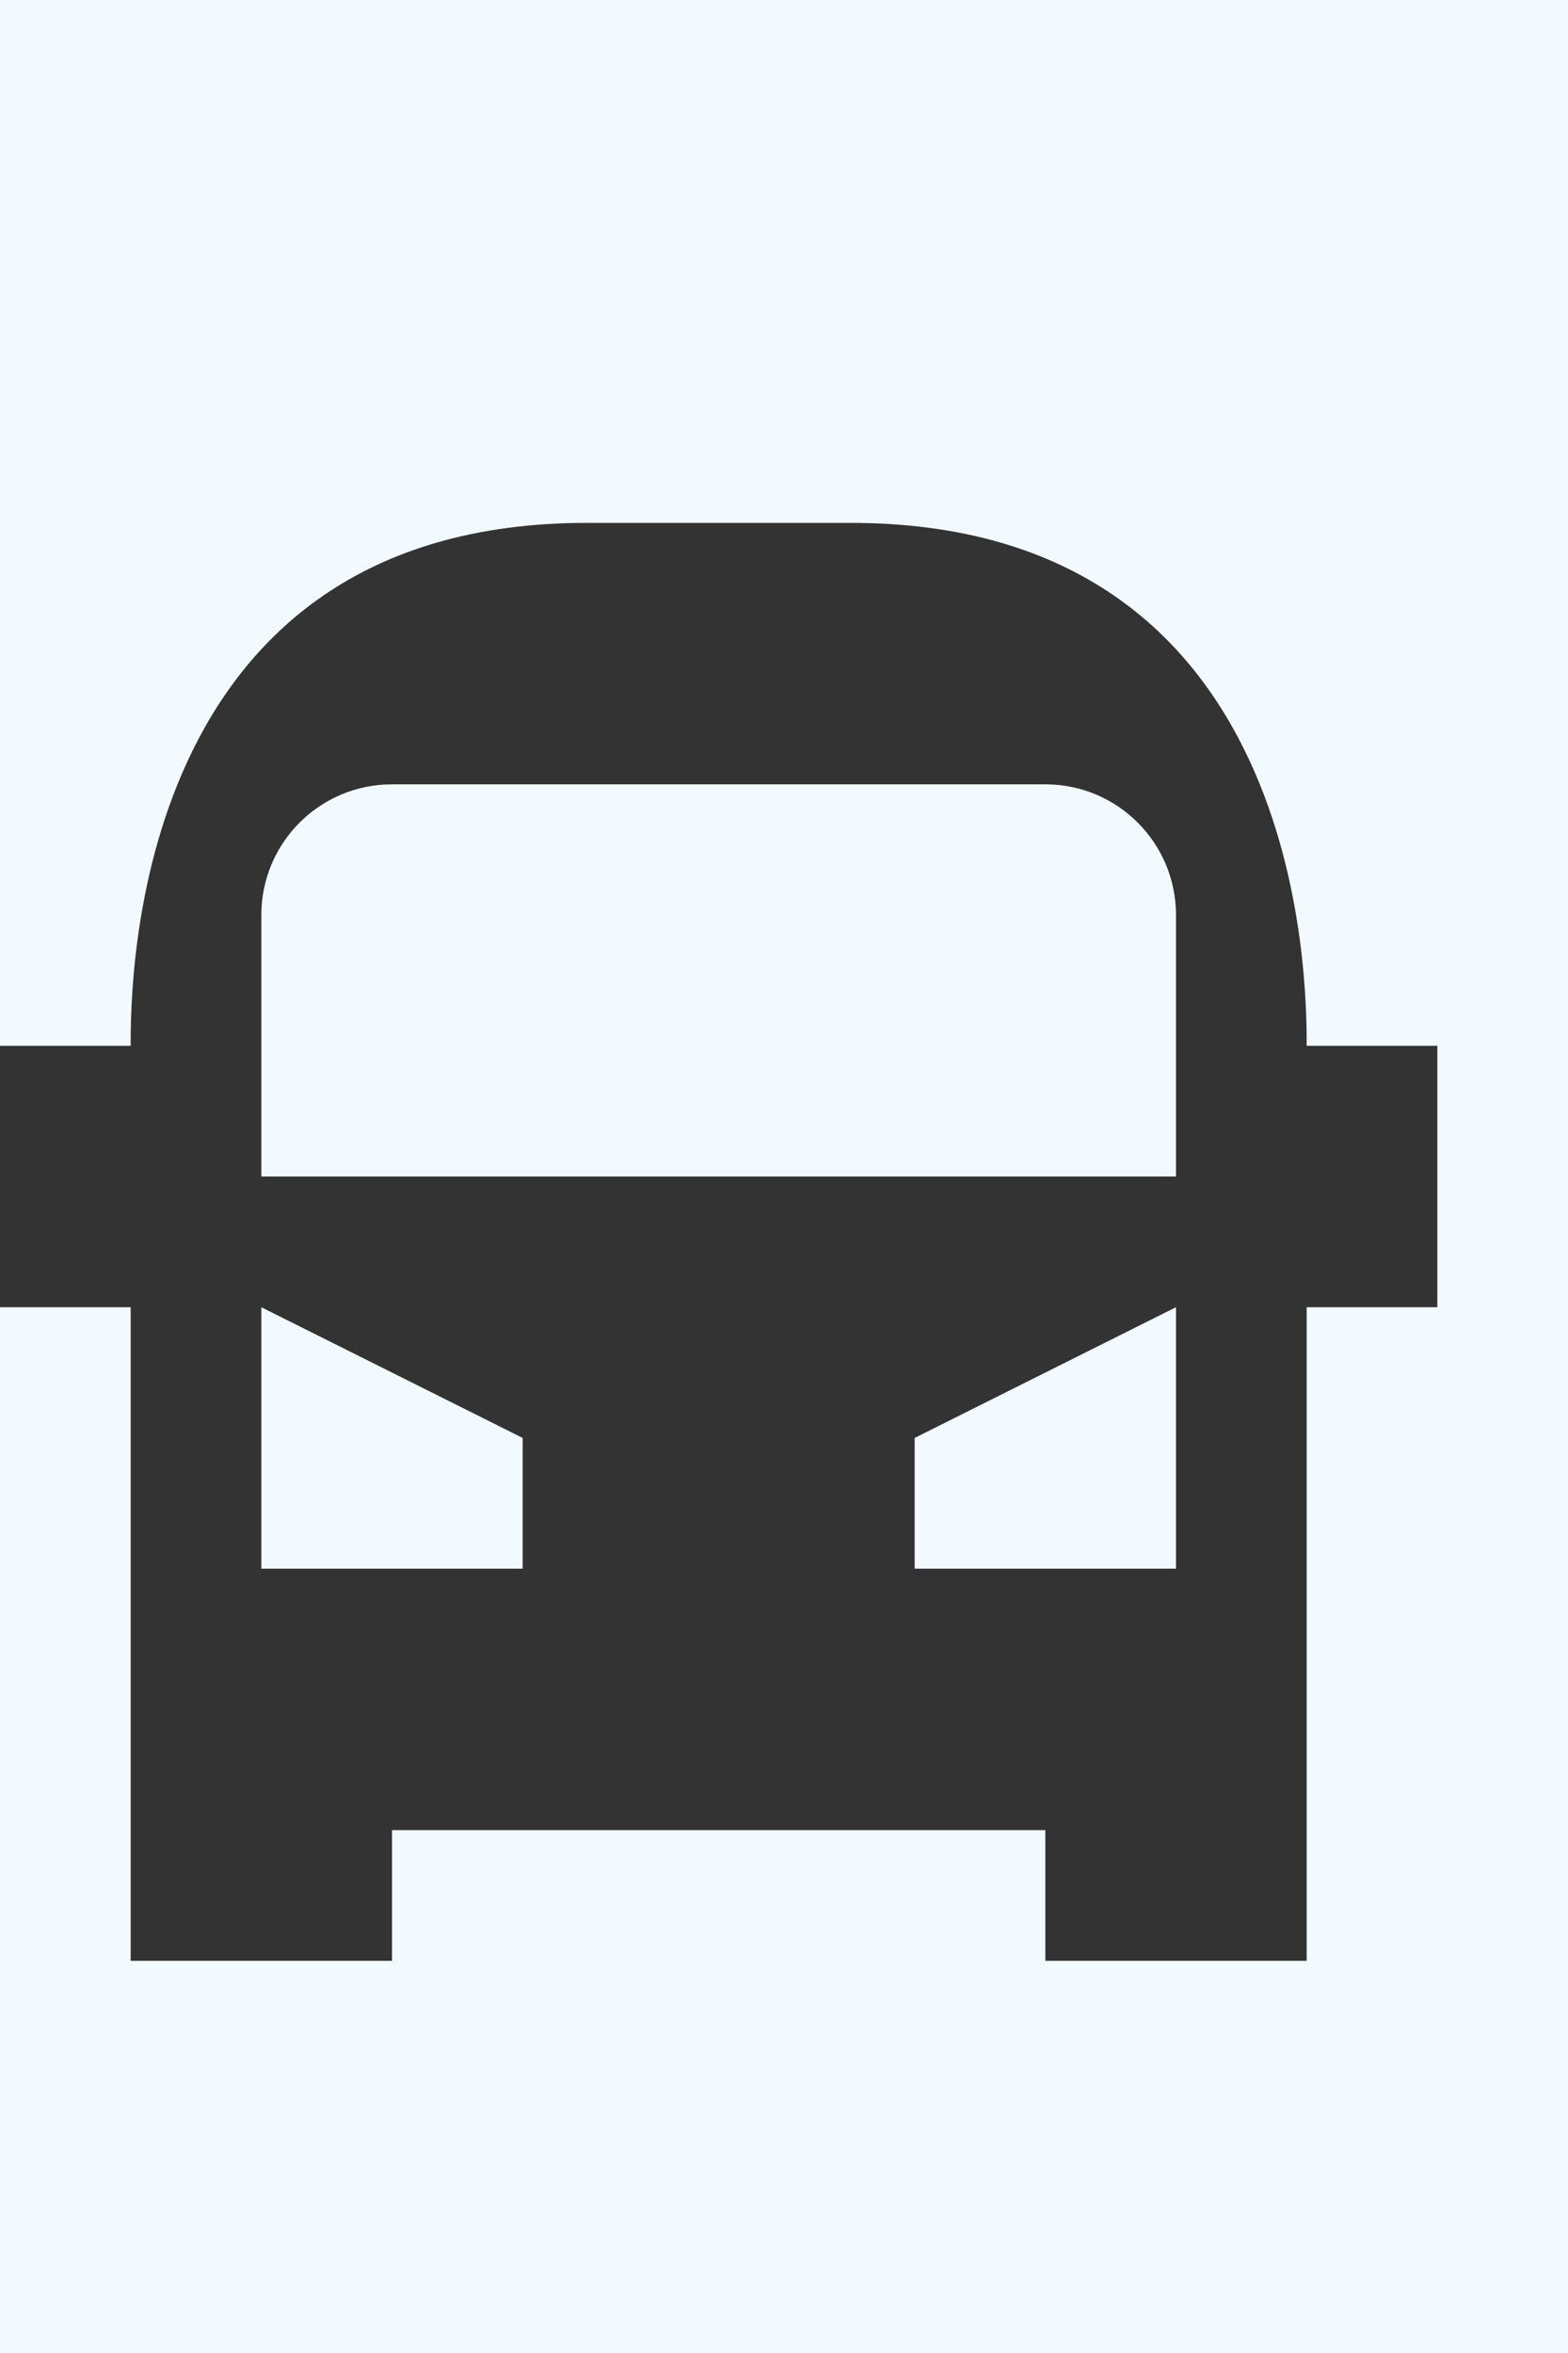 <?xml version="1.0" encoding="utf-8"?>
<!-- Generator: Adobe Illustrator 18.0.0, SVG Export Plug-In . SVG Version: 6.00 Build 0)  -->
<!DOCTYPE svg PUBLIC "-//W3C//DTD SVG 1.1//EN" "http://www.w3.org/Graphics/SVG/1.1/DTD/svg11.dtd">
<svg version="1.1" id="Layer_1" xmlns="http://www.w3.org/2000/svg" xmlns:xlink="http://www.w3.org/1999/xlink" x="0px" y="0px"
	 width="12px" height="18px" viewBox="0 0 12 18" enable-background="new 0 0 12 18" xml:space="preserve">
<rect x="0" y="0" width="12" height="18" fill="#333333" stroke="none"/>
<path fill-rule="evenodd" clip-rule="evenodd" fill="#F2FAFF" d="M9,7c0-0.552-0.447-1-1-1H3C2.447,6,2,6.448,2,7v2h7V7z M0,0v8h1
	c0-0.492,0.006-4.007,3.5-4h2C9.994,3.993,10,7.508,10,8h1v2h-1v5H8v-1H3v1H1v-5H0v8h12V0H0z M2,12h2v-1l-2-1V12z M9,12v-2l-2,1v1H9
	z"/>
</svg>
